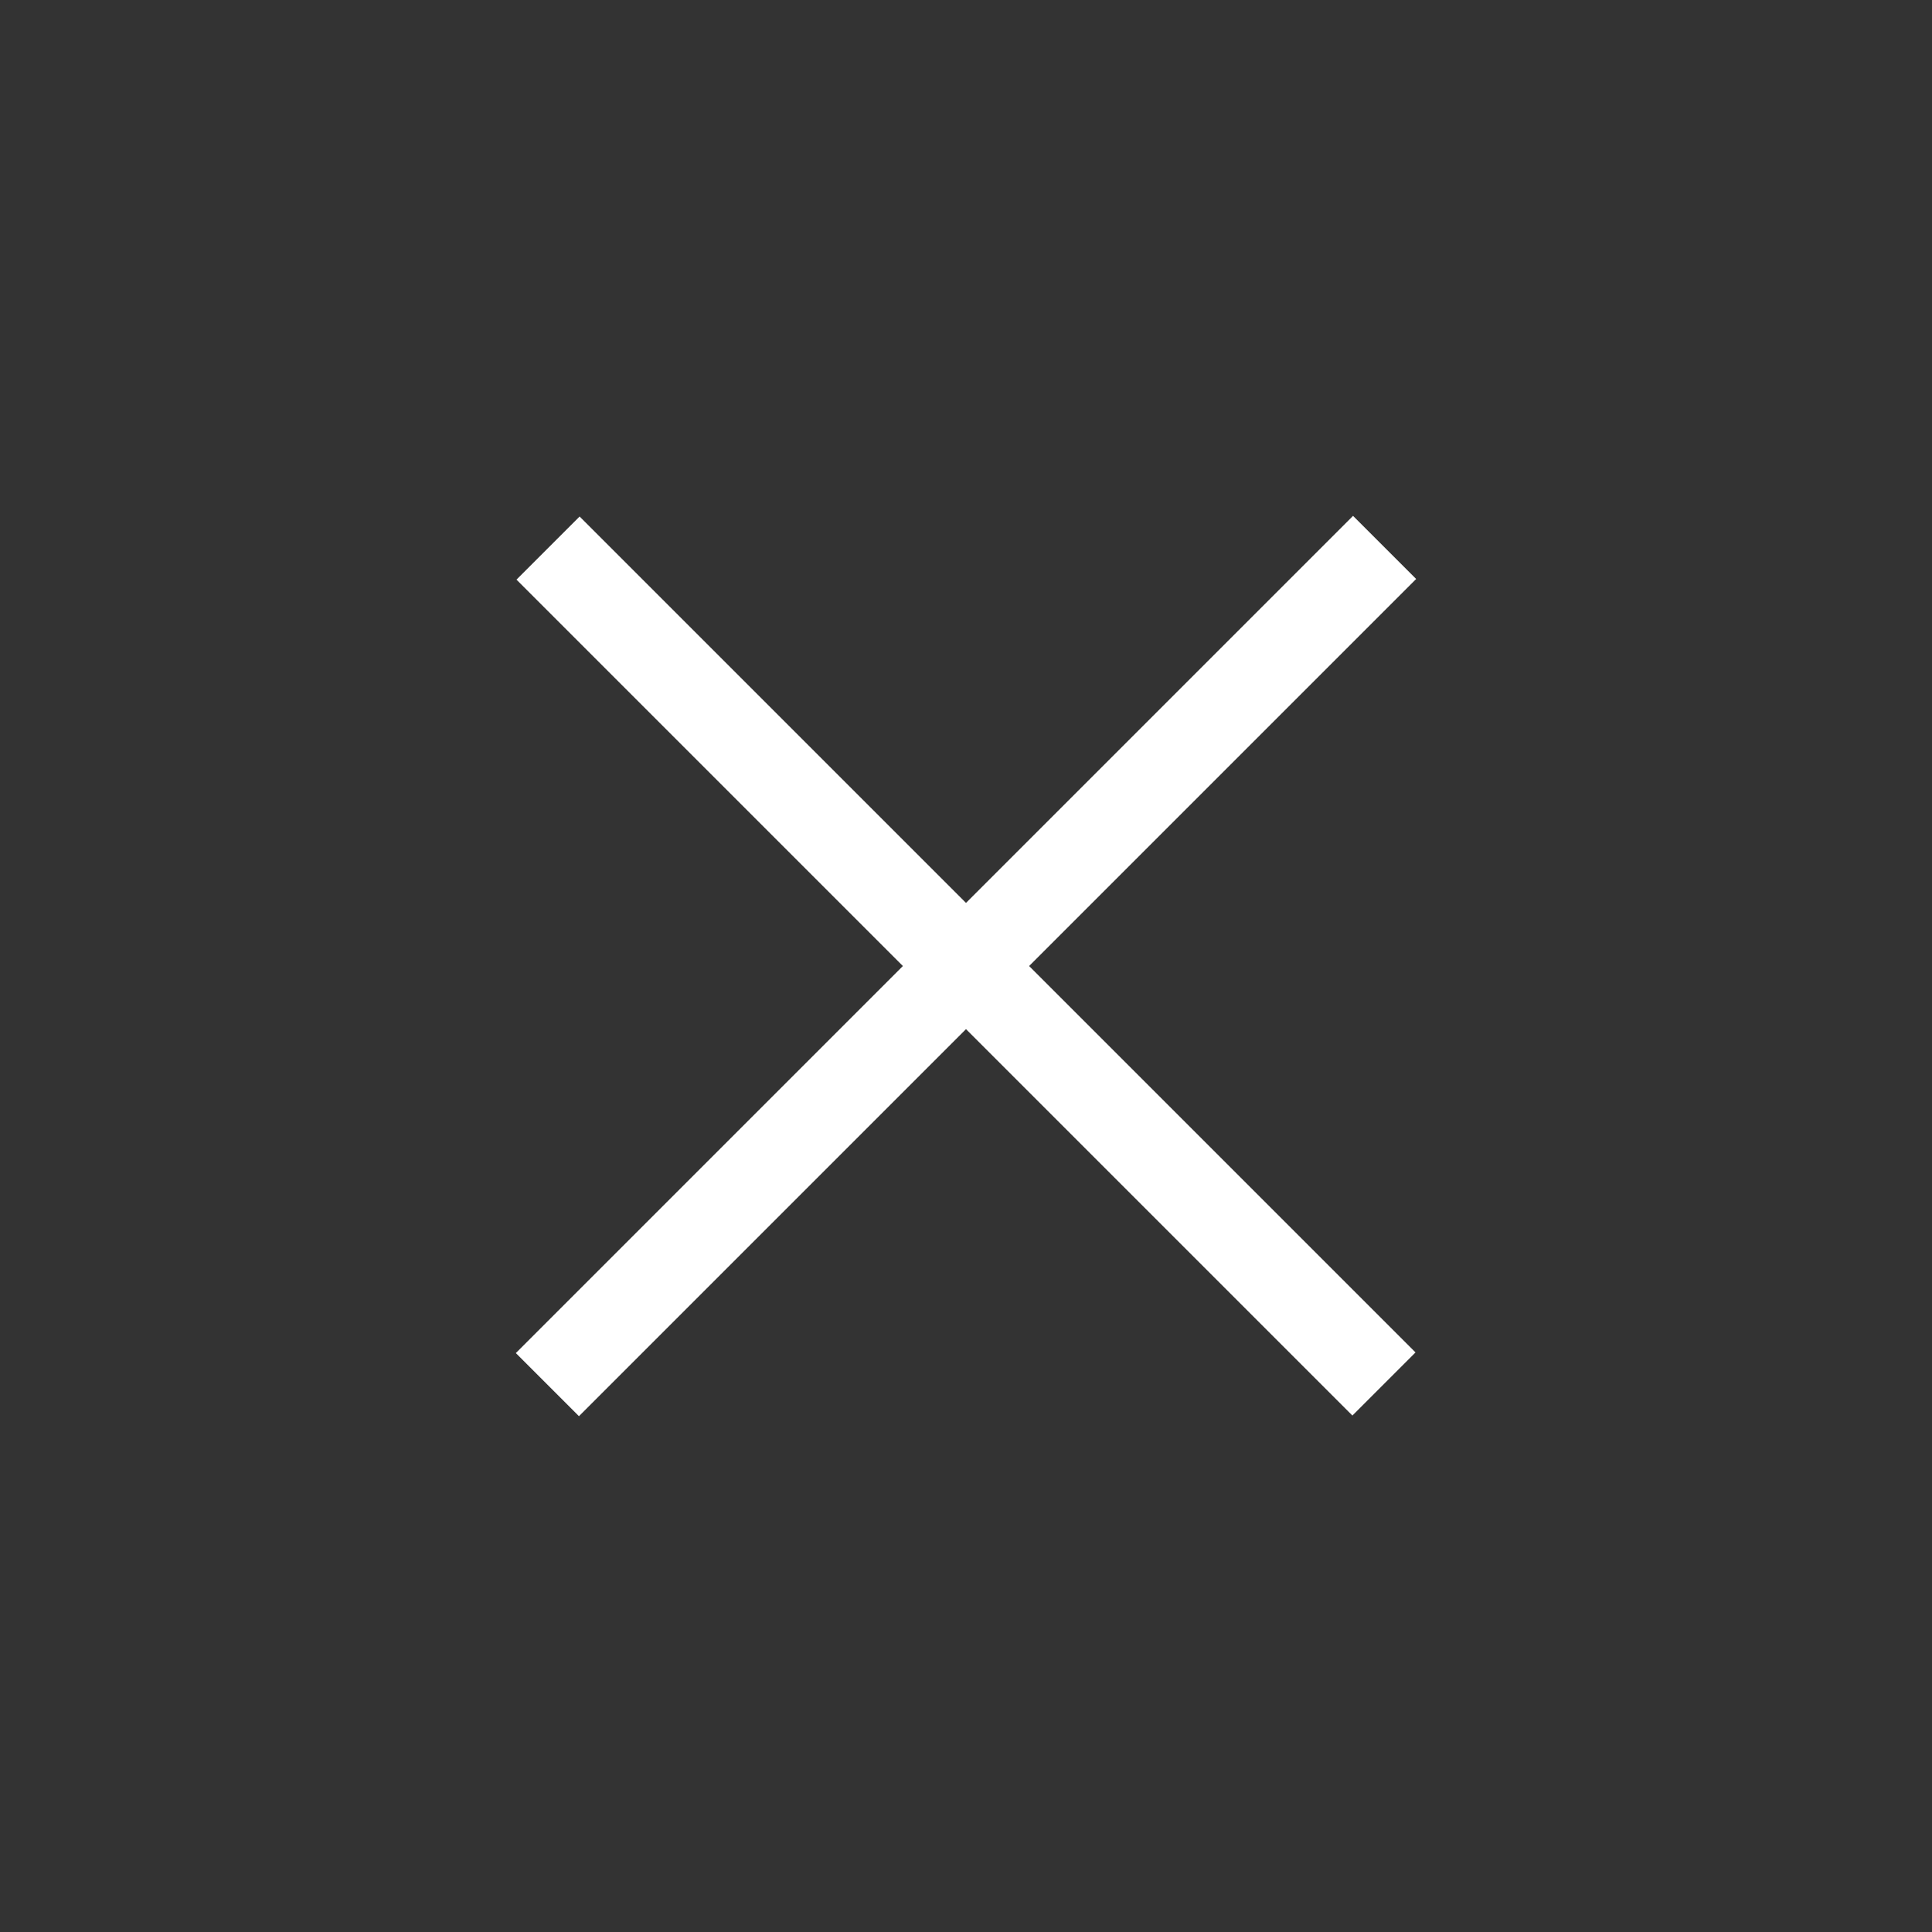 <svg width="72" height="72" viewBox="0 0 72 72" fill="none" xmlns="http://www.w3.org/2000/svg">
<rect x="0" y="0" width="72" height="72" fill="#333333" stroke="none"/>
<path fill-rule="evenodd" clip-rule="evenodd" d="M52.752 50.401L38.352 36.001L52.776 21.577L50.424 19.225L36 33.649L21.6 19.249L19.248 21.601L33.648 36.001L19.224 50.425L21.576 52.777L36 38.353L50.4 52.753L52.752 50.401Z" fill="white"/>
</svg>
